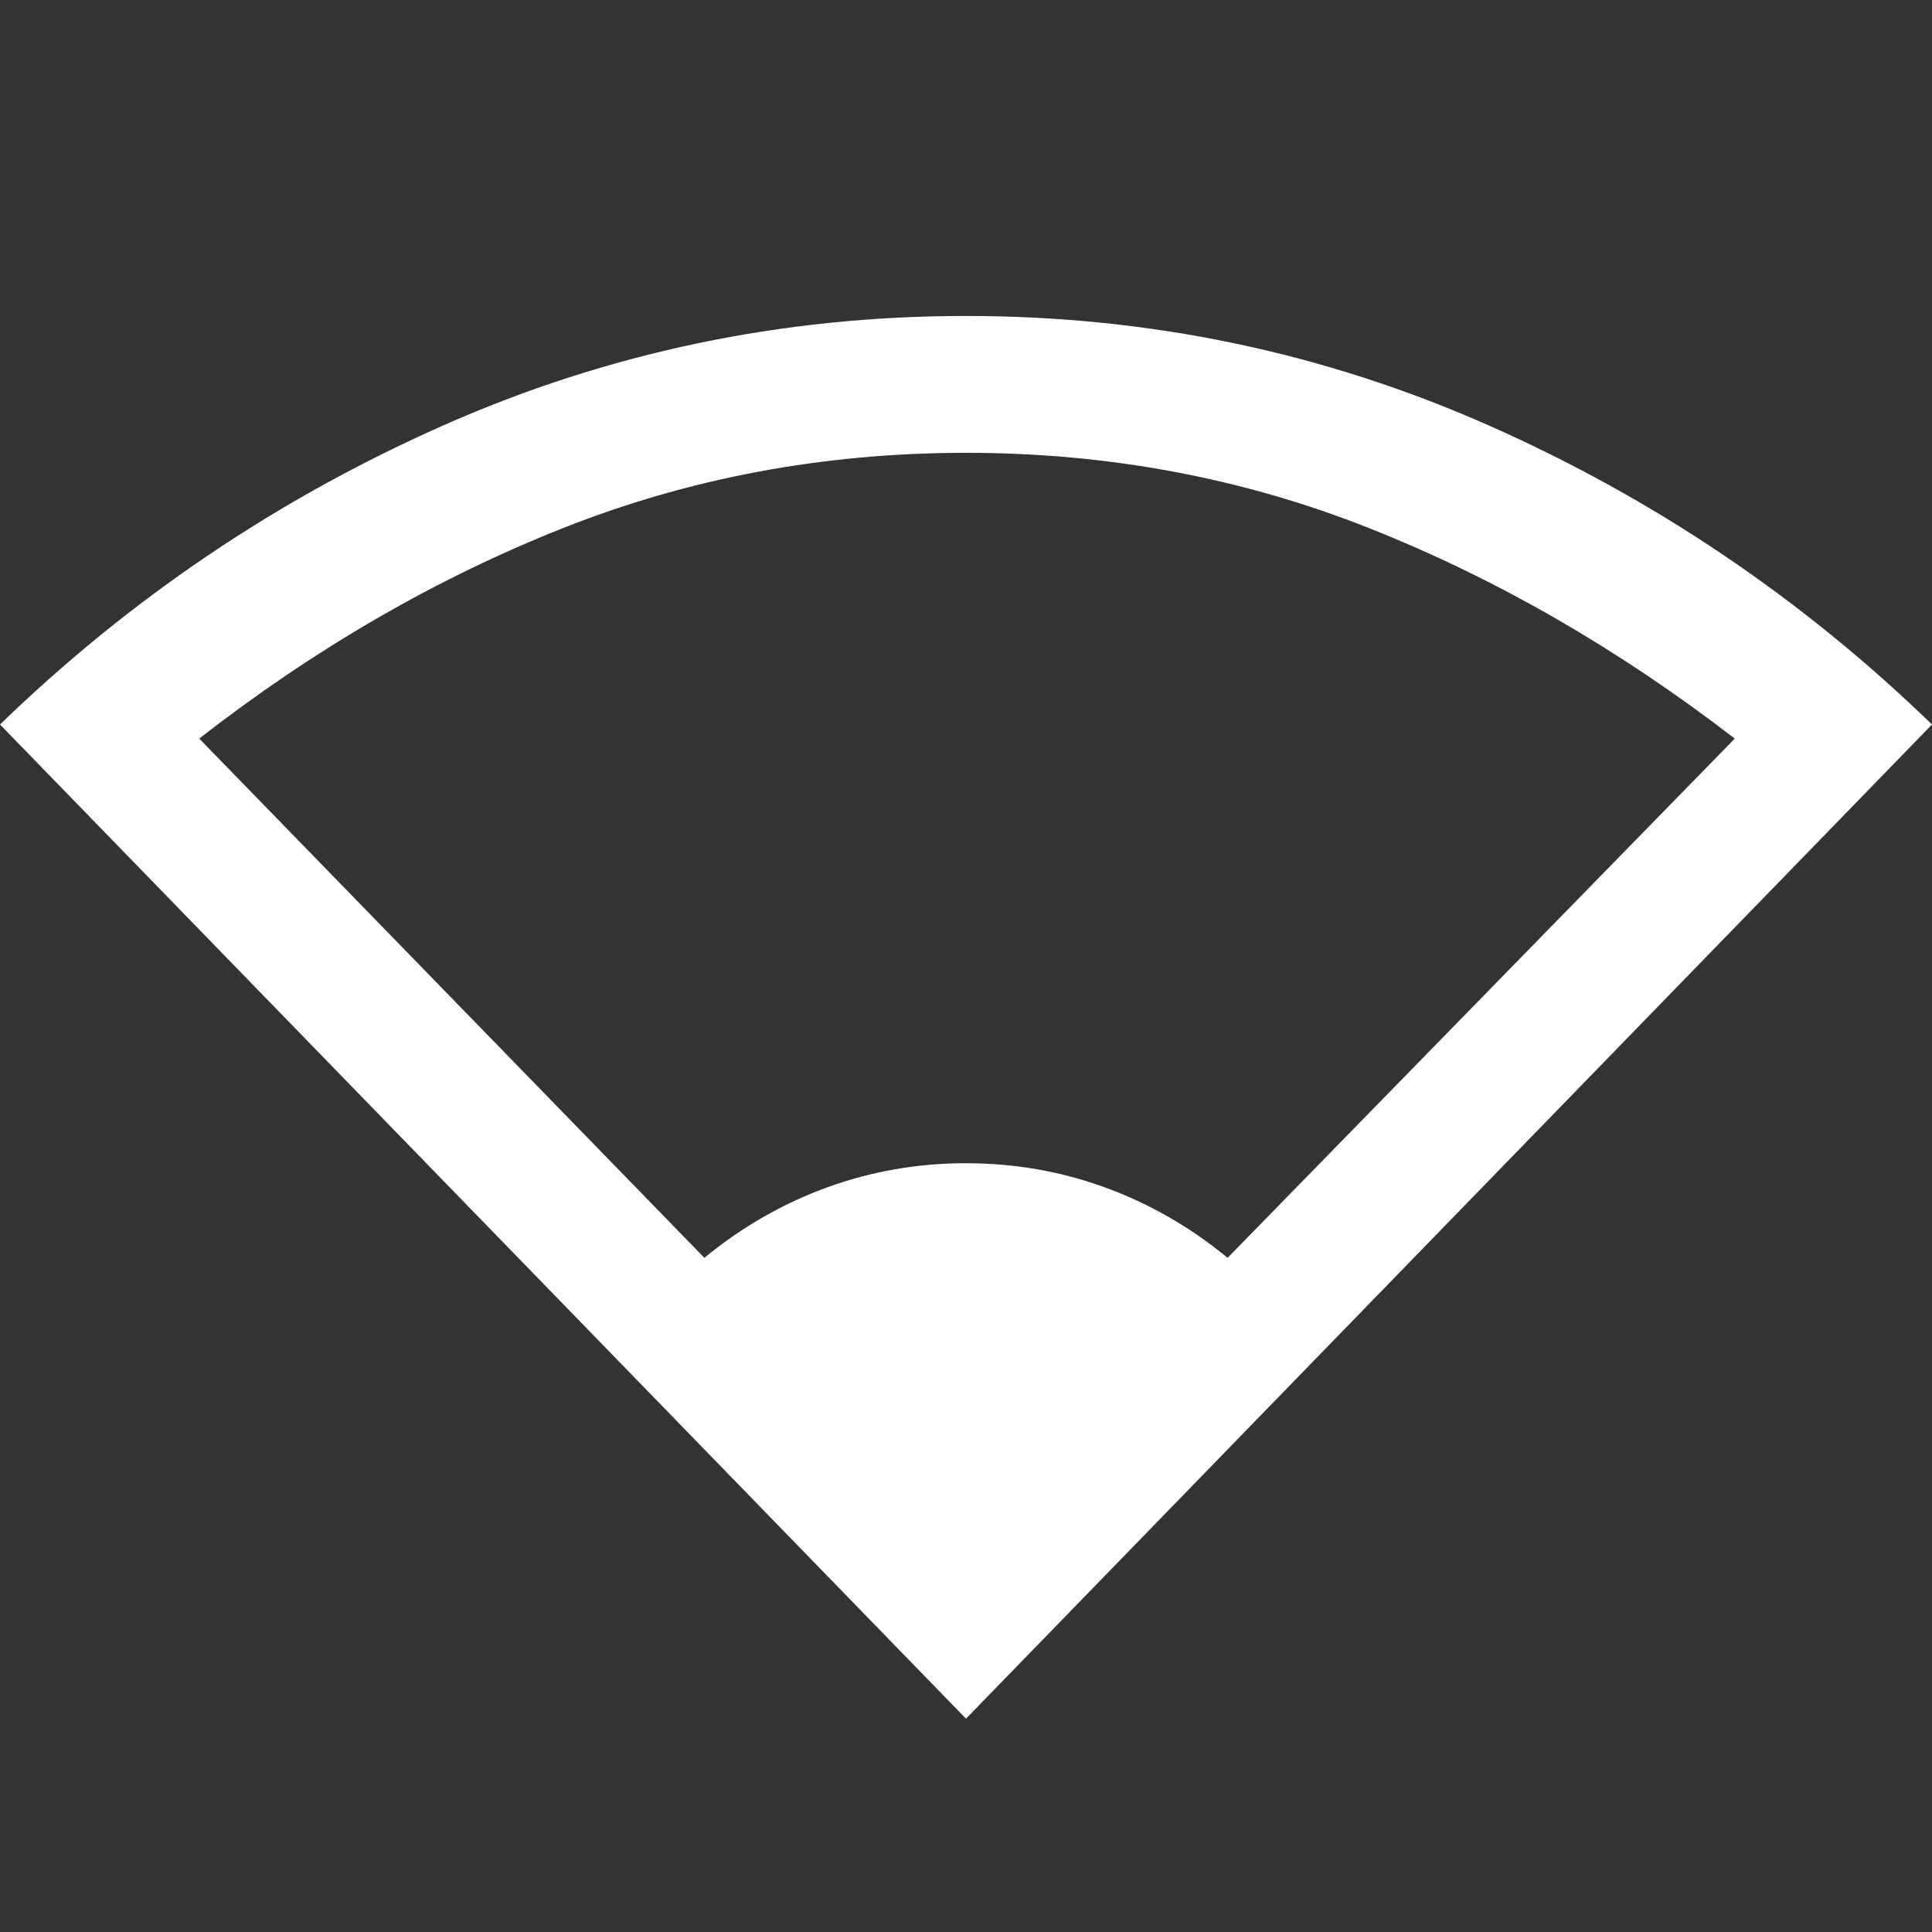 <svg xmlns="http://www.w3.org/2000/svg" height="48" width="48"><rect width="100%" height="100%" fill="#333333" stroke="none"/><path fill="#FFFFFF" d="M24 42.7 0 18Q4.85 13.3 11 10.575Q17.15 7.85 24 7.85Q30.85 7.85 37 10.575Q43.15 13.3 48 18ZM17.5 31.25Q18.9 30.1 20.55 29.5Q22.2 28.9 24 28.9Q25.8 28.9 27.45 29.5Q29.1 30.1 30.5 31.25L43.1 18.35Q38.75 15 34.025 13.125Q29.3 11.25 24 11.25Q18.7 11.25 13.975 13.125Q9.25 15 4.95 18.35Z"/></svg>